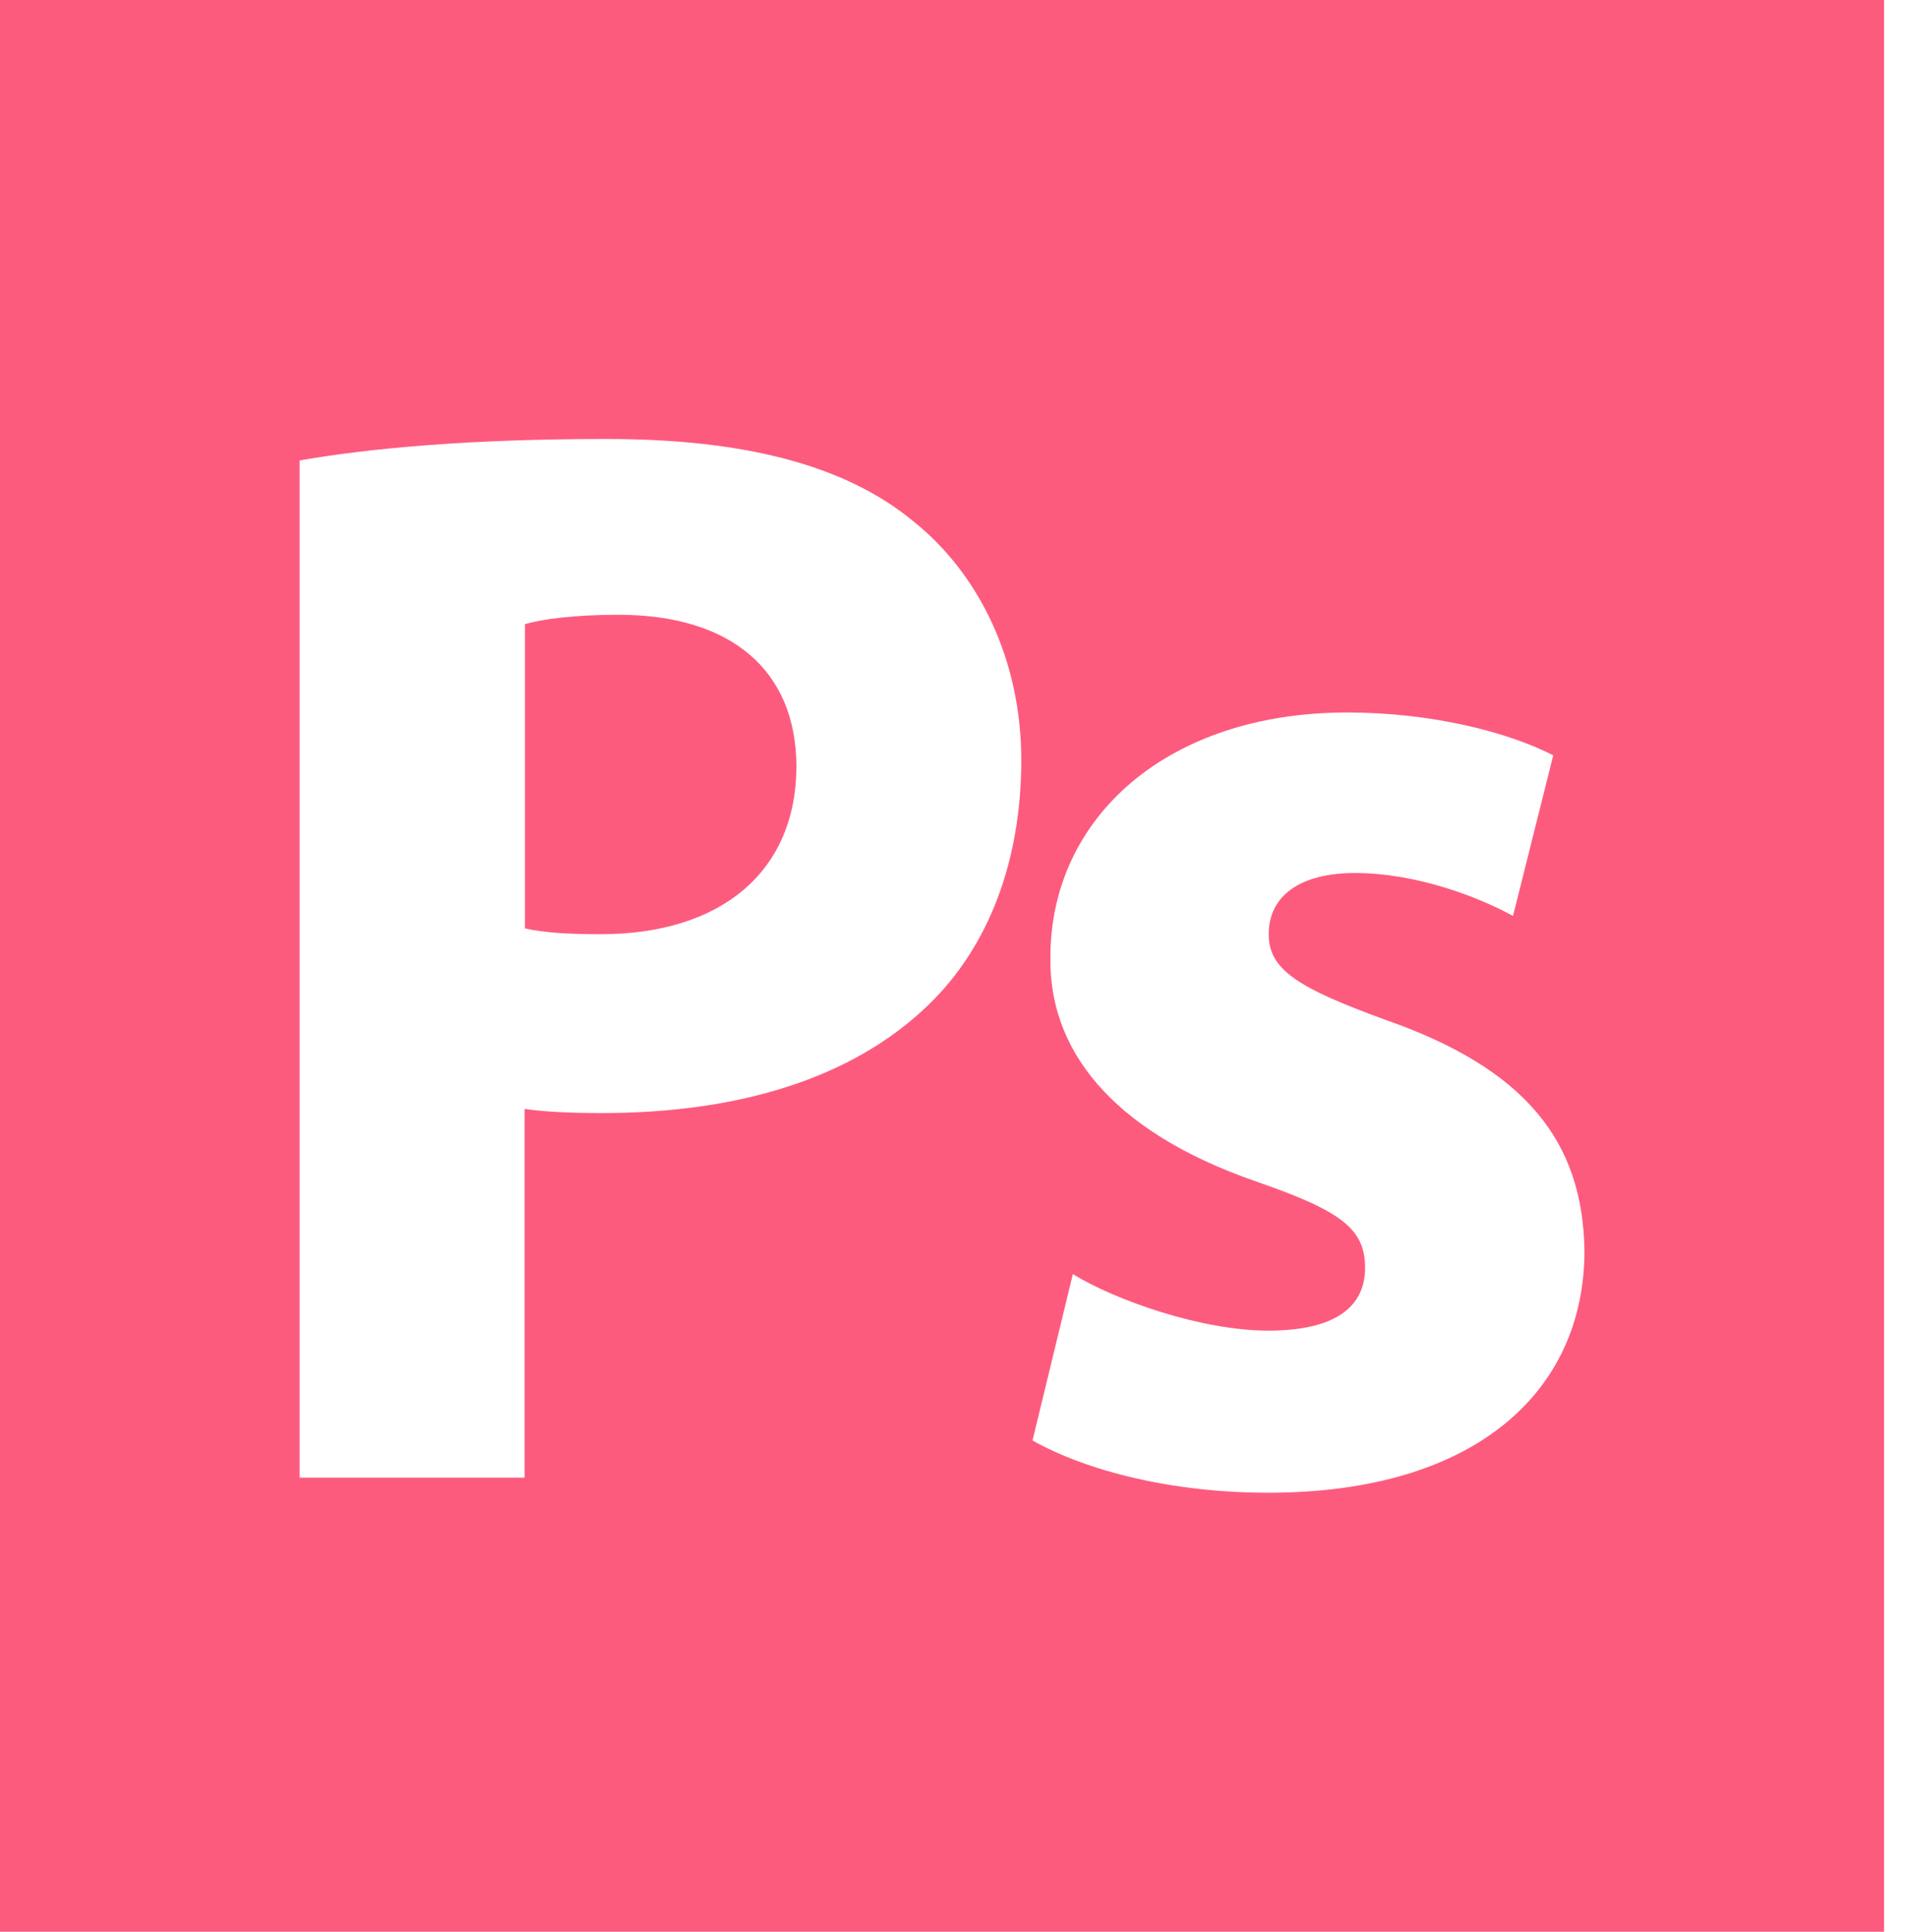 <svg width="79" height="80" viewBox="0 0 79 80" fill="none" xmlns="http://www.w3.org/2000/svg">
<g clip-path="url(#clip0_25:5)">
<path fill-rule="evenodd" clip-rule="evenodd" d="M25.615 25.46C23.716 25.46 22.407 25.654 21.748 25.848V38.45C22.553 38.628 23.527 38.689 24.879 38.689C29.883 38.689 32.993 36.094 32.993 31.714C32.971 27.794 30.326 25.46 25.615 25.46Z" fill="#FD5B7E"/>
<path fill-rule="evenodd" clip-rule="evenodd" d="M0 0V80H78.049V0H0ZM38.462 41.616C35.27 44.71 30.499 46.096 24.939 46.096C23.716 46.096 22.597 46.052 21.731 45.924V61.194H12.411V19.067C15.306 18.568 19.384 18.18 25.128 18.18C30.943 18.18 35.081 19.305 37.851 21.601C40.533 23.747 42.308 27.301 42.308 31.481C42.308 35.656 40.956 39.21 38.462 41.616ZM52.536 61.82C48.582 61.82 45.056 60.933 42.773 59.657L44.444 52.766C46.175 53.831 49.745 55.106 52.536 55.106C55.365 55.106 56.55 54.091 56.55 52.505C56.55 50.925 55.62 50.171 52.115 48.957C45.856 46.811 43.449 43.324 43.514 39.642C43.514 33.882 48.334 29.507 55.809 29.507C59.341 29.507 62.489 30.328 64.345 31.281L62.678 37.934C61.304 37.175 58.724 36.155 56.128 36.155C53.846 36.155 52.558 37.108 52.558 38.689C52.558 40.141 53.721 40.901 57.416 42.243C63.166 44.255 65.573 47.244 65.638 51.796C65.638 57.578 61.175 61.82 52.536 61.82Z" fill="#FD5B7E"/>
</g>
<defs>
<clipPath id="clip0_25:5">
<rect width="78.049" height="80" fill="white"/>
</clipPath>
</defs>
</svg>
